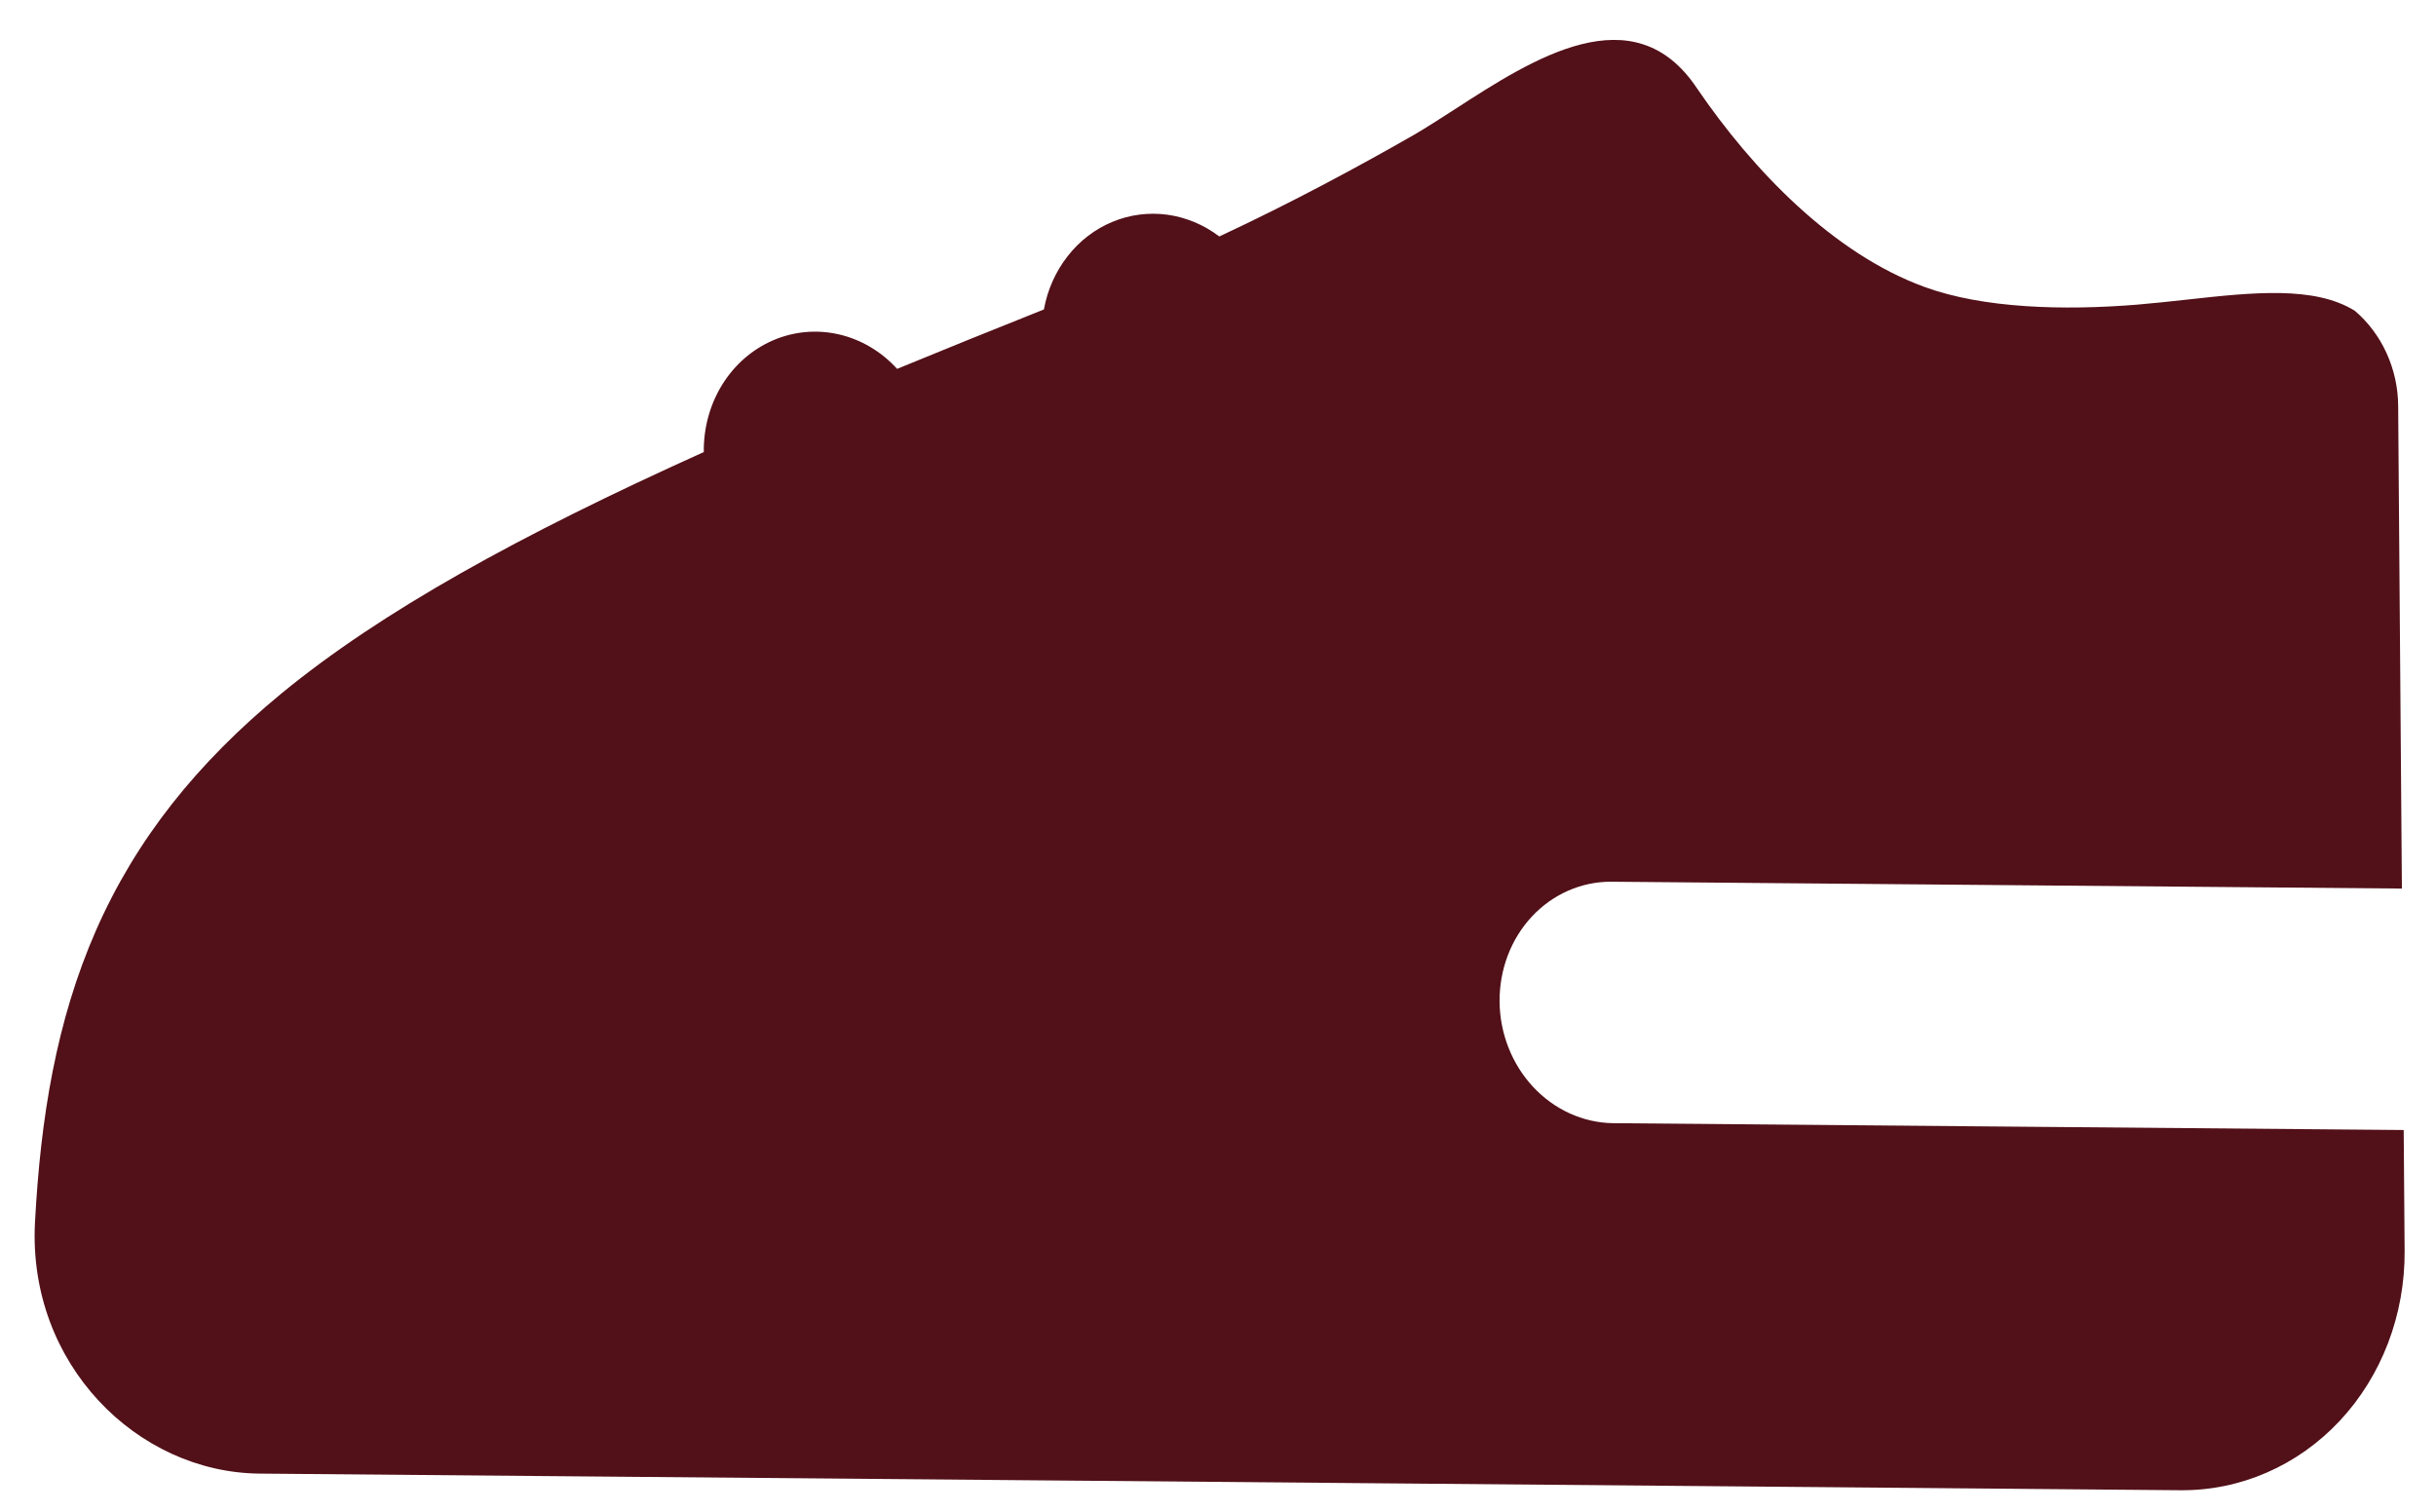<svg width="58" height="36" viewBox="0 0 58 36" fill="none" xmlns="http://www.w3.org/2000/svg">
<path d="M57.099 9.659C57.096 9.227 57.001 8.8 56.823 8.409C56.645 8.018 56.387 7.674 56.069 7.402C55.109 6.804 53.643 6.961 52.07 7.135C51.681 7.179 51.288 7.219 50.892 7.254C49.123 7.399 47.212 7.342 45.824 6.834C43.656 6.045 41.742 4.064 40.406 2.105C38.901 -0.157 36.499 1.397 34.642 2.6C34.295 2.823 33.965 3.037 33.666 3.211C32.359 3.96 30.757 4.826 29.031 5.631C28.663 5.352 28.238 5.174 27.793 5.113C27.349 5.053 26.898 5.111 26.484 5.284C26.069 5.456 25.703 5.737 25.419 6.102C25.134 6.466 24.94 6.901 24.855 7.369C23.632 7.857 22.467 8.328 21.36 8.784C20.983 8.37 20.5 8.084 19.974 7.963C19.448 7.842 18.902 7.891 18.408 8.104C17.913 8.317 17.491 8.684 17.197 9.158C16.903 9.632 16.75 10.192 16.757 10.765C12.347 12.754 9.074 14.565 6.701 16.514C4.691 18.17 3.239 19.985 2.283 22.162C1.343 24.308 0.965 26.618 0.833 29.109C0.656 32.484 3.269 35.066 6.179 35.092L51.915 35.488C53.342 35.5 54.706 34.906 55.707 33.837C56.708 32.767 57.264 31.309 57.253 29.785L57.231 26.91L38.399 26.747C37.688 26.735 37.006 26.424 36.501 25.881C35.997 25.339 35.71 24.608 35.704 23.849C35.699 23.089 35.974 22.363 36.471 21.829C36.968 21.295 37.645 20.996 38.355 20.997L57.188 21.16L57.099 9.659Z" fill="#521018"/>
</svg>
